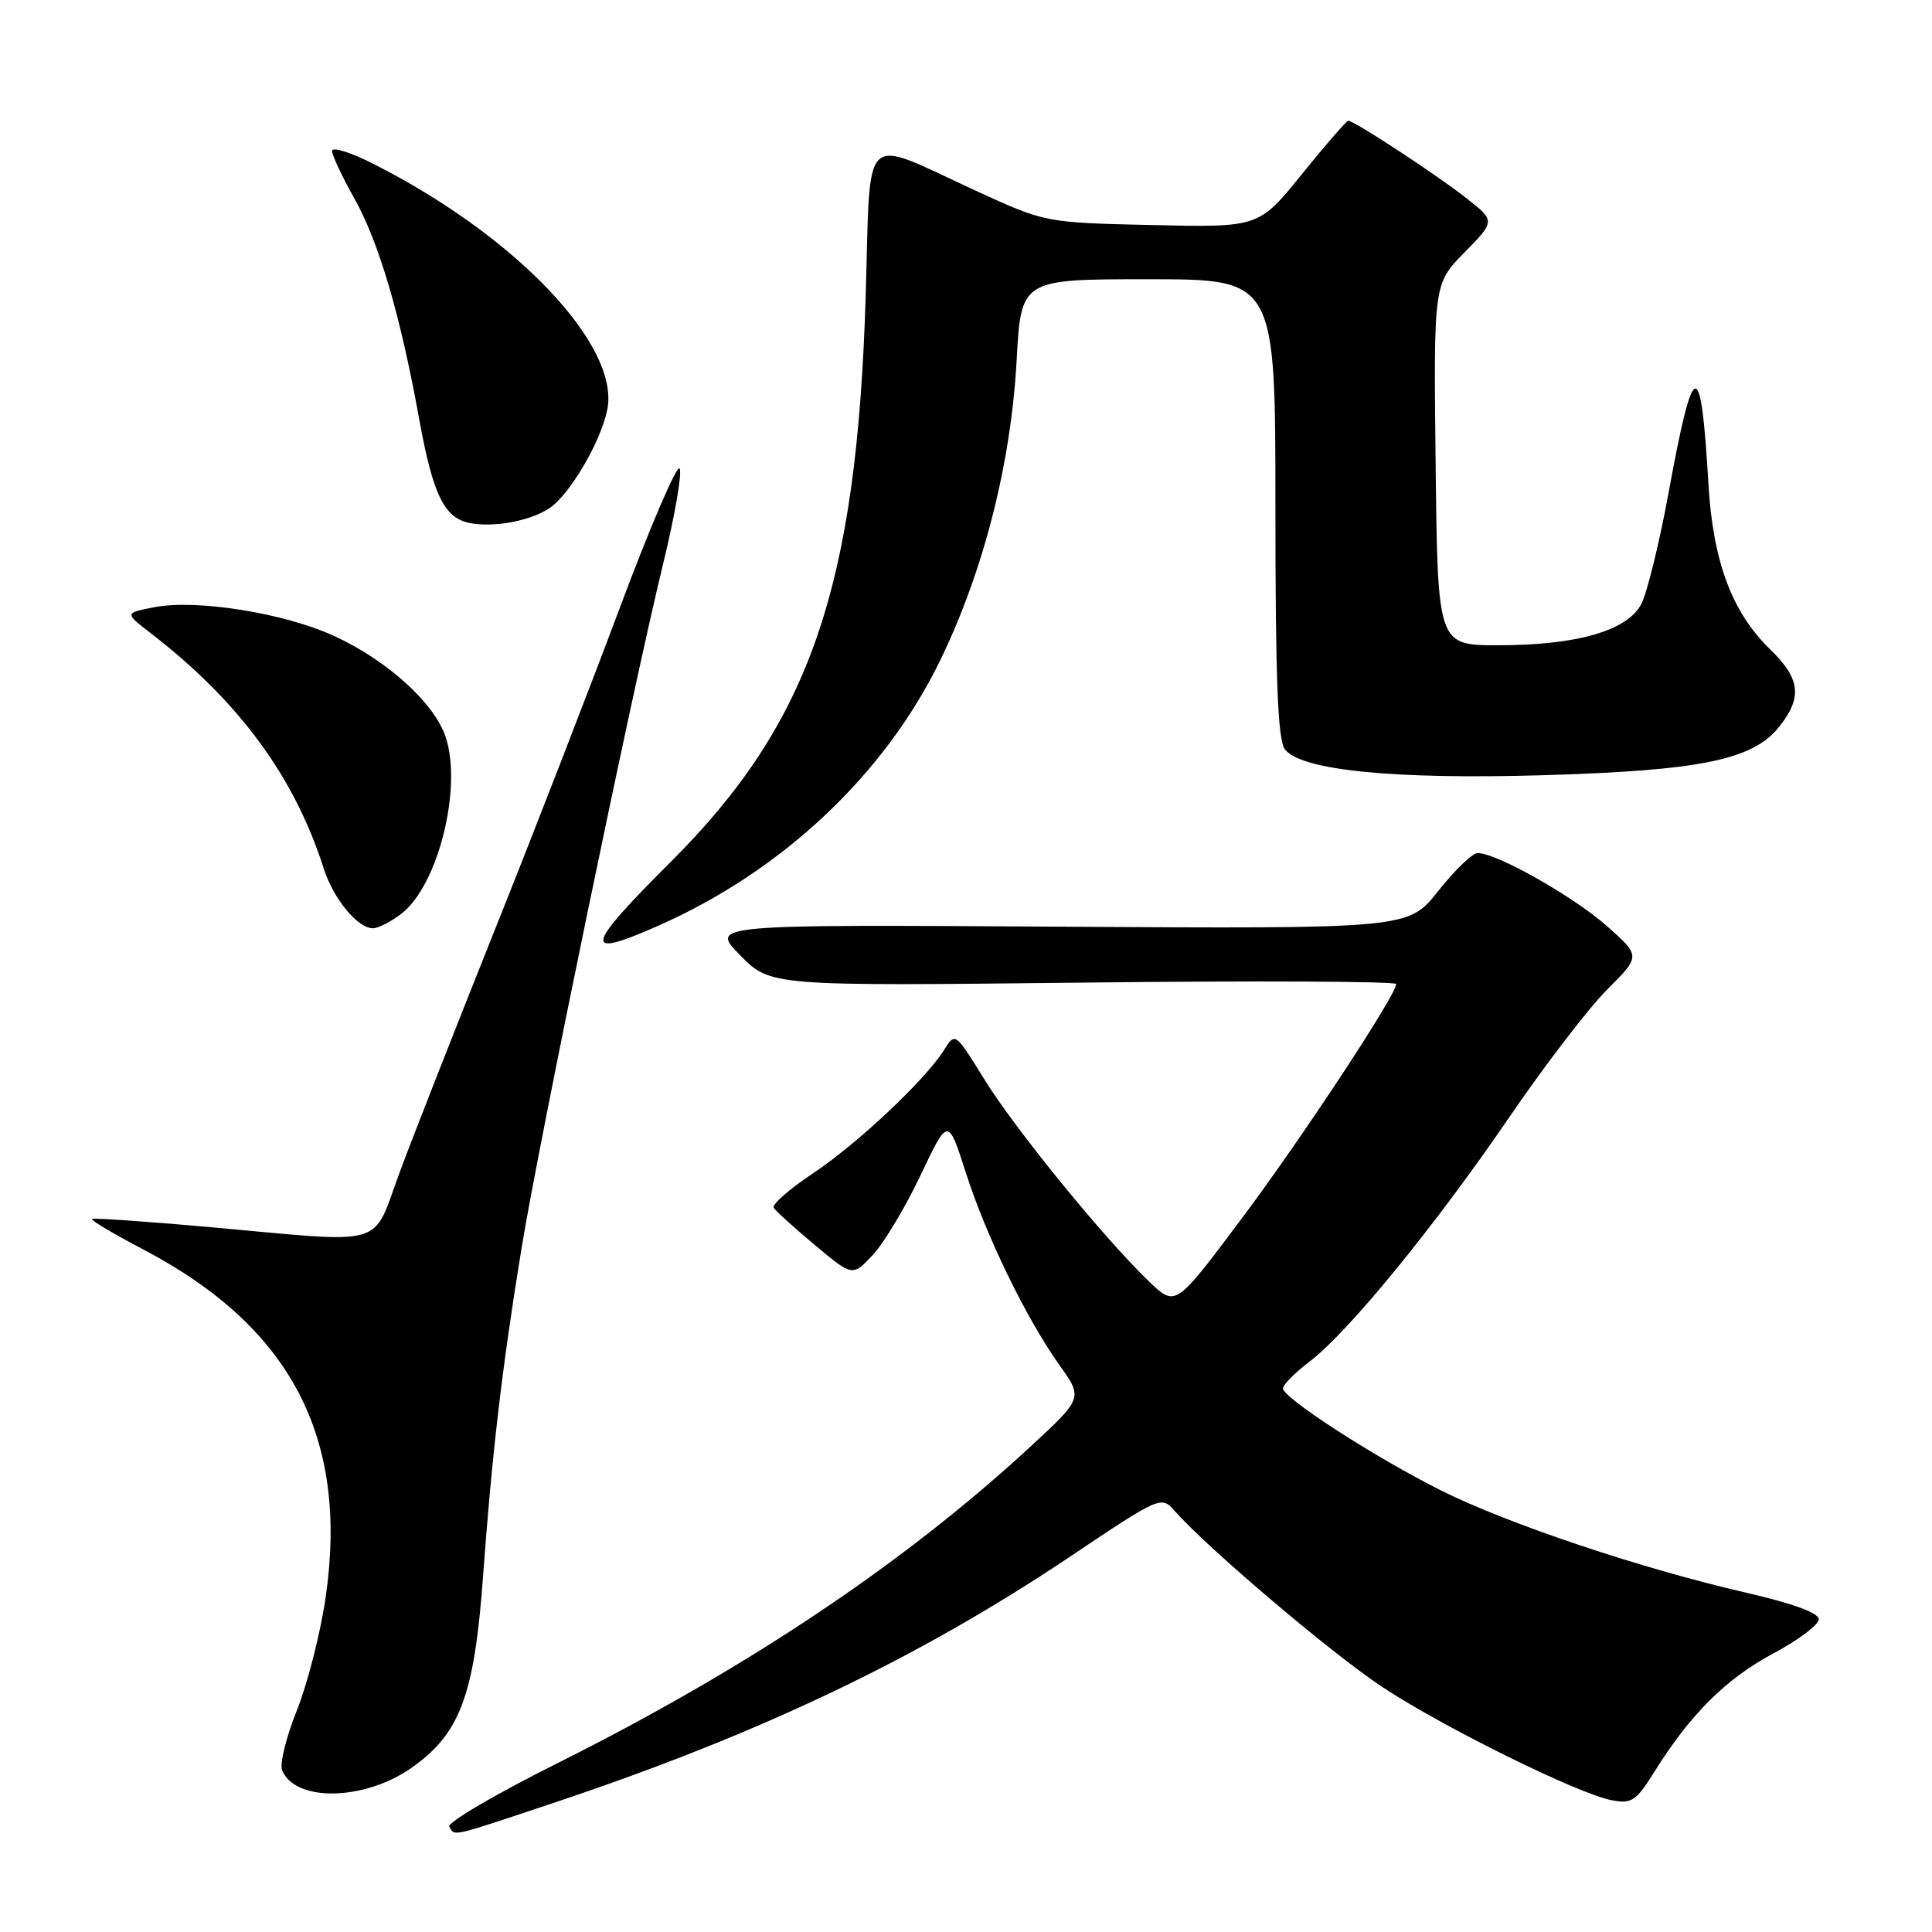 <?xml version="1.0" encoding="UTF-8" standalone="no"?>
<!DOCTYPE svg PUBLIC "-//W3C//DTD SVG 1.1//EN" "http://www.w3.org/Graphics/SVG/1.1/DTD/svg11.dtd" >
<svg xmlns="http://www.w3.org/2000/svg" xmlns:xlink="http://www.w3.org/1999/xlink" version="1.1" viewBox="0 0 256 256">
 <g >
 <path fill="currentColor"
d=" M 73.27 238.92 C 100.56 229.81 121.60 219.78 141.67 206.34 C 153.82 198.20 153.86 198.18 155.68 200.24 C 160.13 205.25 176.59 219.21 183.20 223.56 C 191.33 228.92 209.08 237.68 213.56 238.54 C 216.19 239.05 216.79 238.65 219.19 234.81 C 223.94 227.18 228.71 222.44 234.92 219.12 C 238.27 217.34 241.00 215.29 241.00 214.56 C 241.00 213.72 237.52 212.45 231.25 211.01 C 217.56 207.87 199.76 201.91 190.96 197.50 C 182.26 193.15 170.00 185.24 170.00 183.97 C 170.00 183.49 171.60 181.88 173.56 180.39 C 178.69 176.48 190.19 162.39 200.00 148.02 C 204.68 141.17 210.50 133.57 212.95 131.13 C 217.40 126.68 217.40 126.68 212.95 122.73 C 208.50 118.78 198.19 112.96 195.78 113.04 C 195.08 113.06 192.73 115.33 190.56 118.08 C 186.61 123.07 186.61 123.07 140.34 122.79 C 94.07 122.50 94.07 122.50 98.08 126.58 C 102.09 130.66 102.09 130.66 143.54 130.20 C 166.34 129.94 185.00 130.03 185.00 130.39 C 185.00 131.86 172.26 151.18 164.26 161.83 C 155.76 173.16 155.76 173.16 152.28 169.83 C 146.35 164.15 134.49 149.60 130.44 143.03 C 126.57 136.77 126.57 136.77 125.09 139.13 C 122.63 143.08 113.54 151.62 107.62 155.55 C 104.55 157.59 102.26 159.61 102.52 160.04 C 102.79 160.47 105.24 162.69 107.98 164.98 C 112.96 169.15 112.96 169.15 115.62 166.32 C 117.09 164.77 119.94 160.02 121.96 155.77 C 125.62 148.05 125.62 148.05 127.94 155.27 C 130.65 163.75 135.98 174.70 140.38 180.88 C 143.50 185.25 143.50 185.25 136.50 191.72 C 119.74 207.19 98.96 221.09 73.81 233.66 C 65.63 237.75 59.20 241.52 59.53 242.05 C 60.32 243.33 59.49 243.52 73.27 238.92 Z  M 54.42 234.32 C 60.93 229.80 62.85 224.74 64.00 208.95 C 65.19 192.64 66.51 181.35 69.09 165.50 C 71.37 151.48 83.79 91.41 87.88 74.66 C 89.43 68.31 90.40 62.65 90.05 62.08 C 89.70 61.51 86.09 69.92 82.04 80.77 C 77.98 91.62 70.52 110.85 65.45 123.50 C 60.39 136.15 54.78 150.44 52.99 155.25 C 49.18 165.49 51.76 164.75 27.50 162.57 C 19.25 161.84 12.35 161.36 12.18 161.52 C 12.00 161.68 15.09 163.52 19.06 165.60 C 38.53 175.83 46.21 190.48 43.16 211.59 C 42.48 216.32 40.76 223.07 39.35 226.60 C 37.94 230.12 37.05 233.69 37.37 234.52 C 39.00 238.77 48.15 238.66 54.42 234.32 Z  M 87.26 122.65 C 103.67 115.39 117.21 102.64 124.57 87.52 C 130.33 75.67 133.95 61.47 134.71 47.75 C 135.30 37.00 135.30 37.00 152.15 37.00 C 169.00 37.00 169.00 37.00 169.00 67.31 C 169.00 90.00 169.31 98.03 170.25 99.28 C 172.35 102.07 184.61 103.30 204.50 102.72 C 225.28 102.11 232.24 100.69 235.72 96.34 C 238.85 92.42 238.58 89.95 234.57 86.06 C 229.51 81.17 226.98 74.41 226.38 64.19 C 225.37 46.95 224.42 47.17 221.07 65.42 C 219.87 71.97 218.25 78.54 217.49 80.02 C 215.65 83.57 208.98 85.50 198.50 85.50 C 190.50 85.50 190.50 85.50 190.23 61.56 C 189.96 37.61 189.96 37.61 194.05 33.45 C 198.14 29.28 198.14 29.28 194.32 26.27 C 190.41 23.19 179.44 16.00 178.66 16.00 C 178.42 16.00 175.65 19.18 172.51 23.07 C 166.80 30.14 166.80 30.14 152.65 29.82 C 138.50 29.50 138.50 29.50 129.34 25.29 C 113.86 18.18 115.39 16.73 114.71 39.18 C 113.54 77.81 107.36 95.76 88.90 114.18 C 77.39 125.66 77.11 127.14 87.26 122.65 Z  M 53.25 121.02 C 58.08 117.22 61.27 104.38 59.06 97.68 C 57.57 93.16 51.30 87.48 44.23 84.25 C 37.64 81.23 26.06 79.38 20.50 80.45 C 16.50 81.22 16.50 81.22 19.92 83.86 C 31.66 92.91 39.00 102.89 42.90 115.09 C 44.18 119.10 47.39 123.00 49.40 123.00 C 50.13 123.00 51.86 122.11 53.25 121.02 Z  M 72.70 67.41 C 75.38 65.72 79.56 58.67 80.46 54.33 C 82.24 45.80 68.26 31.14 49.25 21.60 C 46.36 20.15 44.00 19.43 44.00 20.00 C 44.00 20.57 45.32 23.39 46.94 26.27 C 50.20 32.05 53.06 41.80 55.54 55.50 C 57.35 65.52 58.86 68.64 62.23 69.30 C 65.38 69.92 70.08 69.07 72.70 67.41 Z "/>
</g>
</svg>